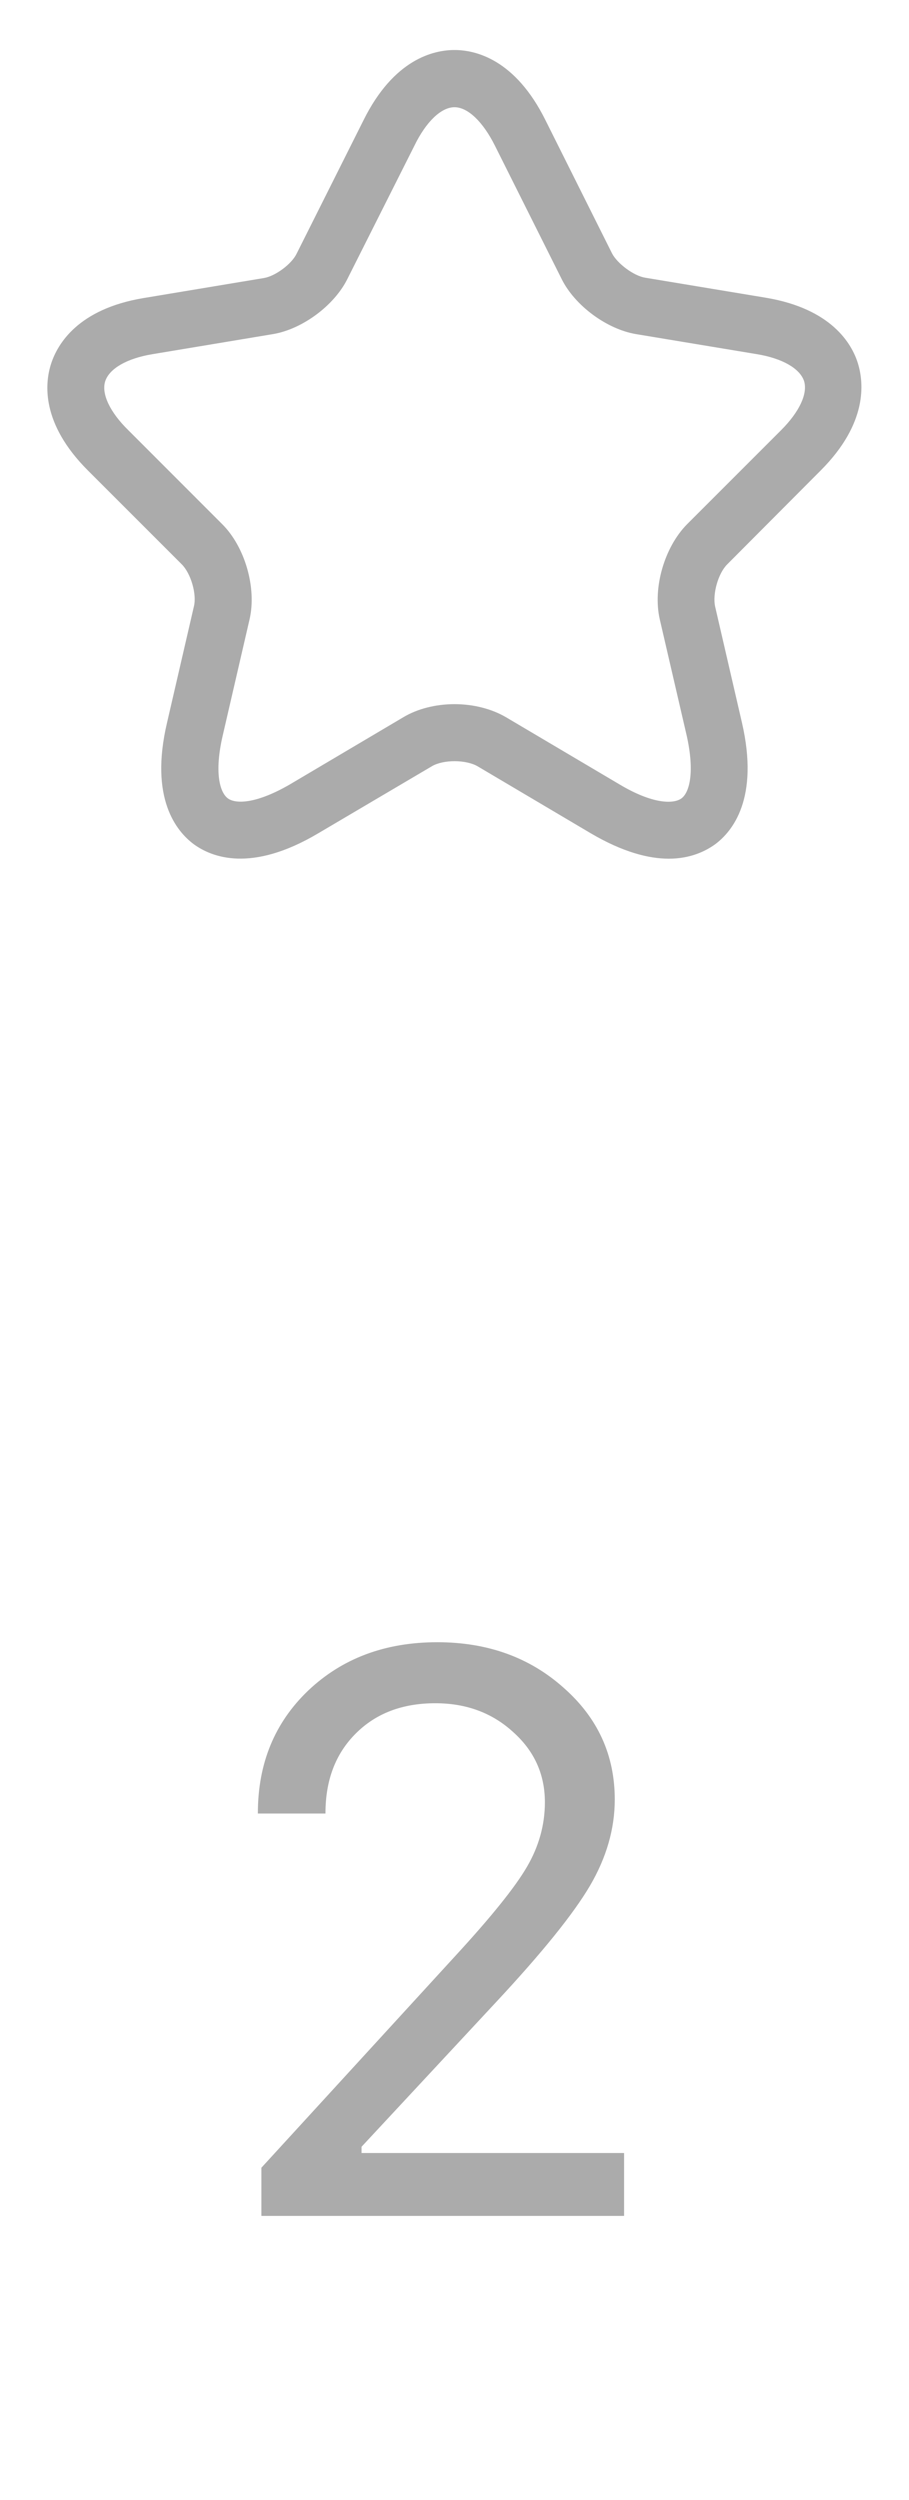 <svg width="16" height="44" viewBox="0 0 16 44" fill="none" xmlns="http://www.w3.org/2000/svg">
<path d="M11.773 15.113C11.42 15.113 10.967 15 10.4 14.667L8.407 13.487C8.2 13.367 7.8 13.367 7.6 13.487L5.6 14.667C4.42 15.367 3.727 15.087 3.413 14.86C3.107 14.633 2.627 14.053 2.94 12.72L3.413 10.673C3.467 10.46 3.36 10.093 3.2 9.933L1.547 8.28C0.72 7.453 0.787 6.747 0.9 6.4C1.013 6.053 1.373 5.44 2.52 5.247L4.647 4.893C4.847 4.86 5.133 4.647 5.22 4.467L6.4 2.113C6.933 1.04 7.633 0.88 8 0.88C8.367 0.88 9.067 1.04 9.6 2.113L10.773 4.46C10.867 4.64 11.153 4.853 11.353 4.887L13.48 5.24C14.633 5.433 14.993 6.047 15.1 6.393C15.207 6.74 15.273 7.447 14.453 8.273L12.8 9.933C12.64 10.093 12.54 10.453 12.587 10.673L13.06 12.72C13.367 14.053 12.893 14.633 12.587 14.86C12.42 14.98 12.153 15.113 11.773 15.113ZM8 12.393C8.327 12.393 8.653 12.473 8.913 12.627L10.907 13.807C11.487 14.153 11.853 14.153 11.993 14.053C12.133 13.953 12.233 13.6 12.087 12.947L11.613 10.9C11.487 10.347 11.693 9.633 12.093 9.227L13.747 7.573C14.073 7.247 14.22 6.927 14.153 6.707C14.08 6.487 13.773 6.307 13.32 6.233L11.193 5.88C10.68 5.793 10.12 5.38 9.887 4.913L8.713 2.567C8.5 2.14 8.233 1.887 8 1.887C7.767 1.887 7.5 2.14 7.293 2.567L6.113 4.913C5.88 5.38 5.32 5.793 4.807 5.88L2.687 6.233C2.233 6.307 1.927 6.487 1.853 6.707C1.78 6.927 1.933 7.253 2.26 7.573L3.913 9.227C4.313 9.627 4.52 10.347 4.393 10.9L3.92 12.947C3.767 13.607 3.873 13.953 4.013 14.053C4.153 14.153 4.513 14.147 5.1 13.807L7.093 12.627C7.347 12.473 7.673 12.393 8 12.393Z" fill="#ABABAB"/>
<path d="M4.539 31.911C4.539 31.036 4.835 30.316 5.428 29.751C6.025 29.186 6.781 28.903 7.697 28.903C8.581 28.903 9.322 29.17 9.919 29.703C10.521 30.232 10.821 30.888 10.821 31.672C10.821 32.187 10.675 32.693 10.384 33.19C10.092 33.686 9.543 34.367 8.736 35.233L6.364 37.783V37.893H10.985V39H4.601V38.152L8.012 34.427C8.645 33.739 9.067 33.215 9.276 32.855C9.486 32.495 9.591 32.116 9.591 31.72C9.591 31.227 9.404 30.815 9.03 30.482C8.661 30.145 8.205 29.977 7.663 29.977C7.084 29.977 6.617 30.154 6.262 30.51C5.906 30.865 5.729 31.332 5.729 31.911V31.918H4.539V31.911Z" fill="#ABABAB"/>
</svg>
